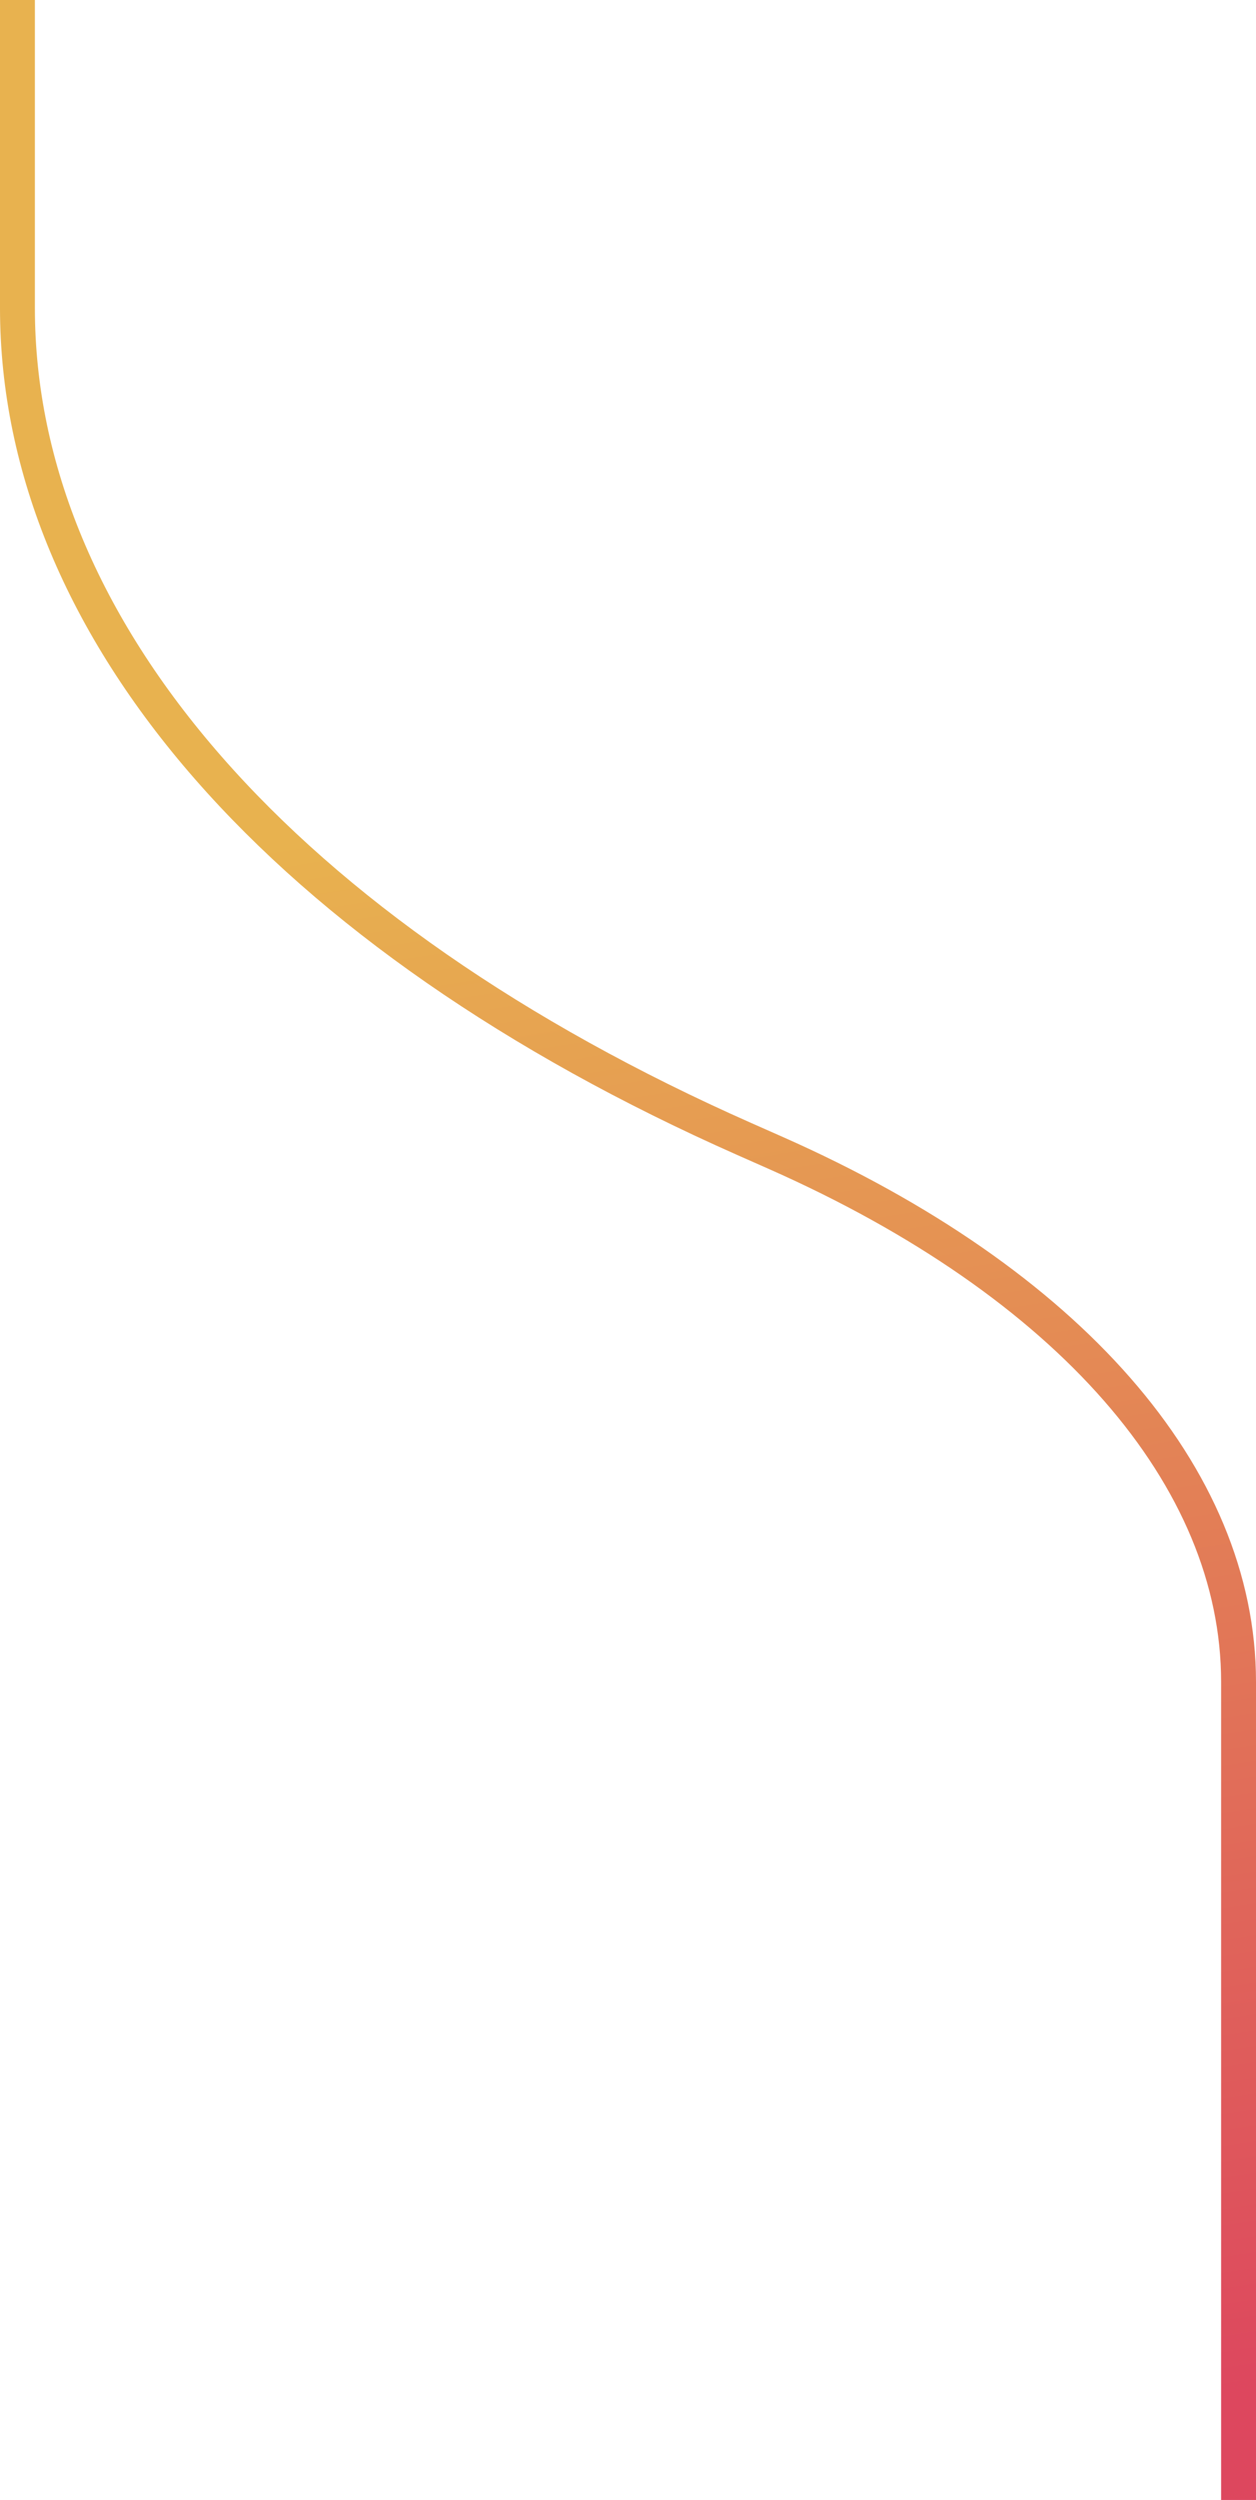 <svg width="288" height="573" fill="none" xmlns="http://www.w3.org/2000/svg"><path d="M284 573V385.496c0-46.992-38.933-91.493-106.029-121.199l-7.354-3.254C65.177 214.36 4 144.43 4 70.588V0" stroke="url(#paint0_linear_865_79)" stroke-width="8"/><defs><linearGradient id="paint0_linear_865_79" x1="237.989" y1="563.606" x2="177.124" y2="175.777" gradientUnits="userSpaceOnUse"><stop offset=".022" stop-color="#DD475E"/><stop offset="1" stop-color="#E8B24F"/></linearGradient></defs></svg>